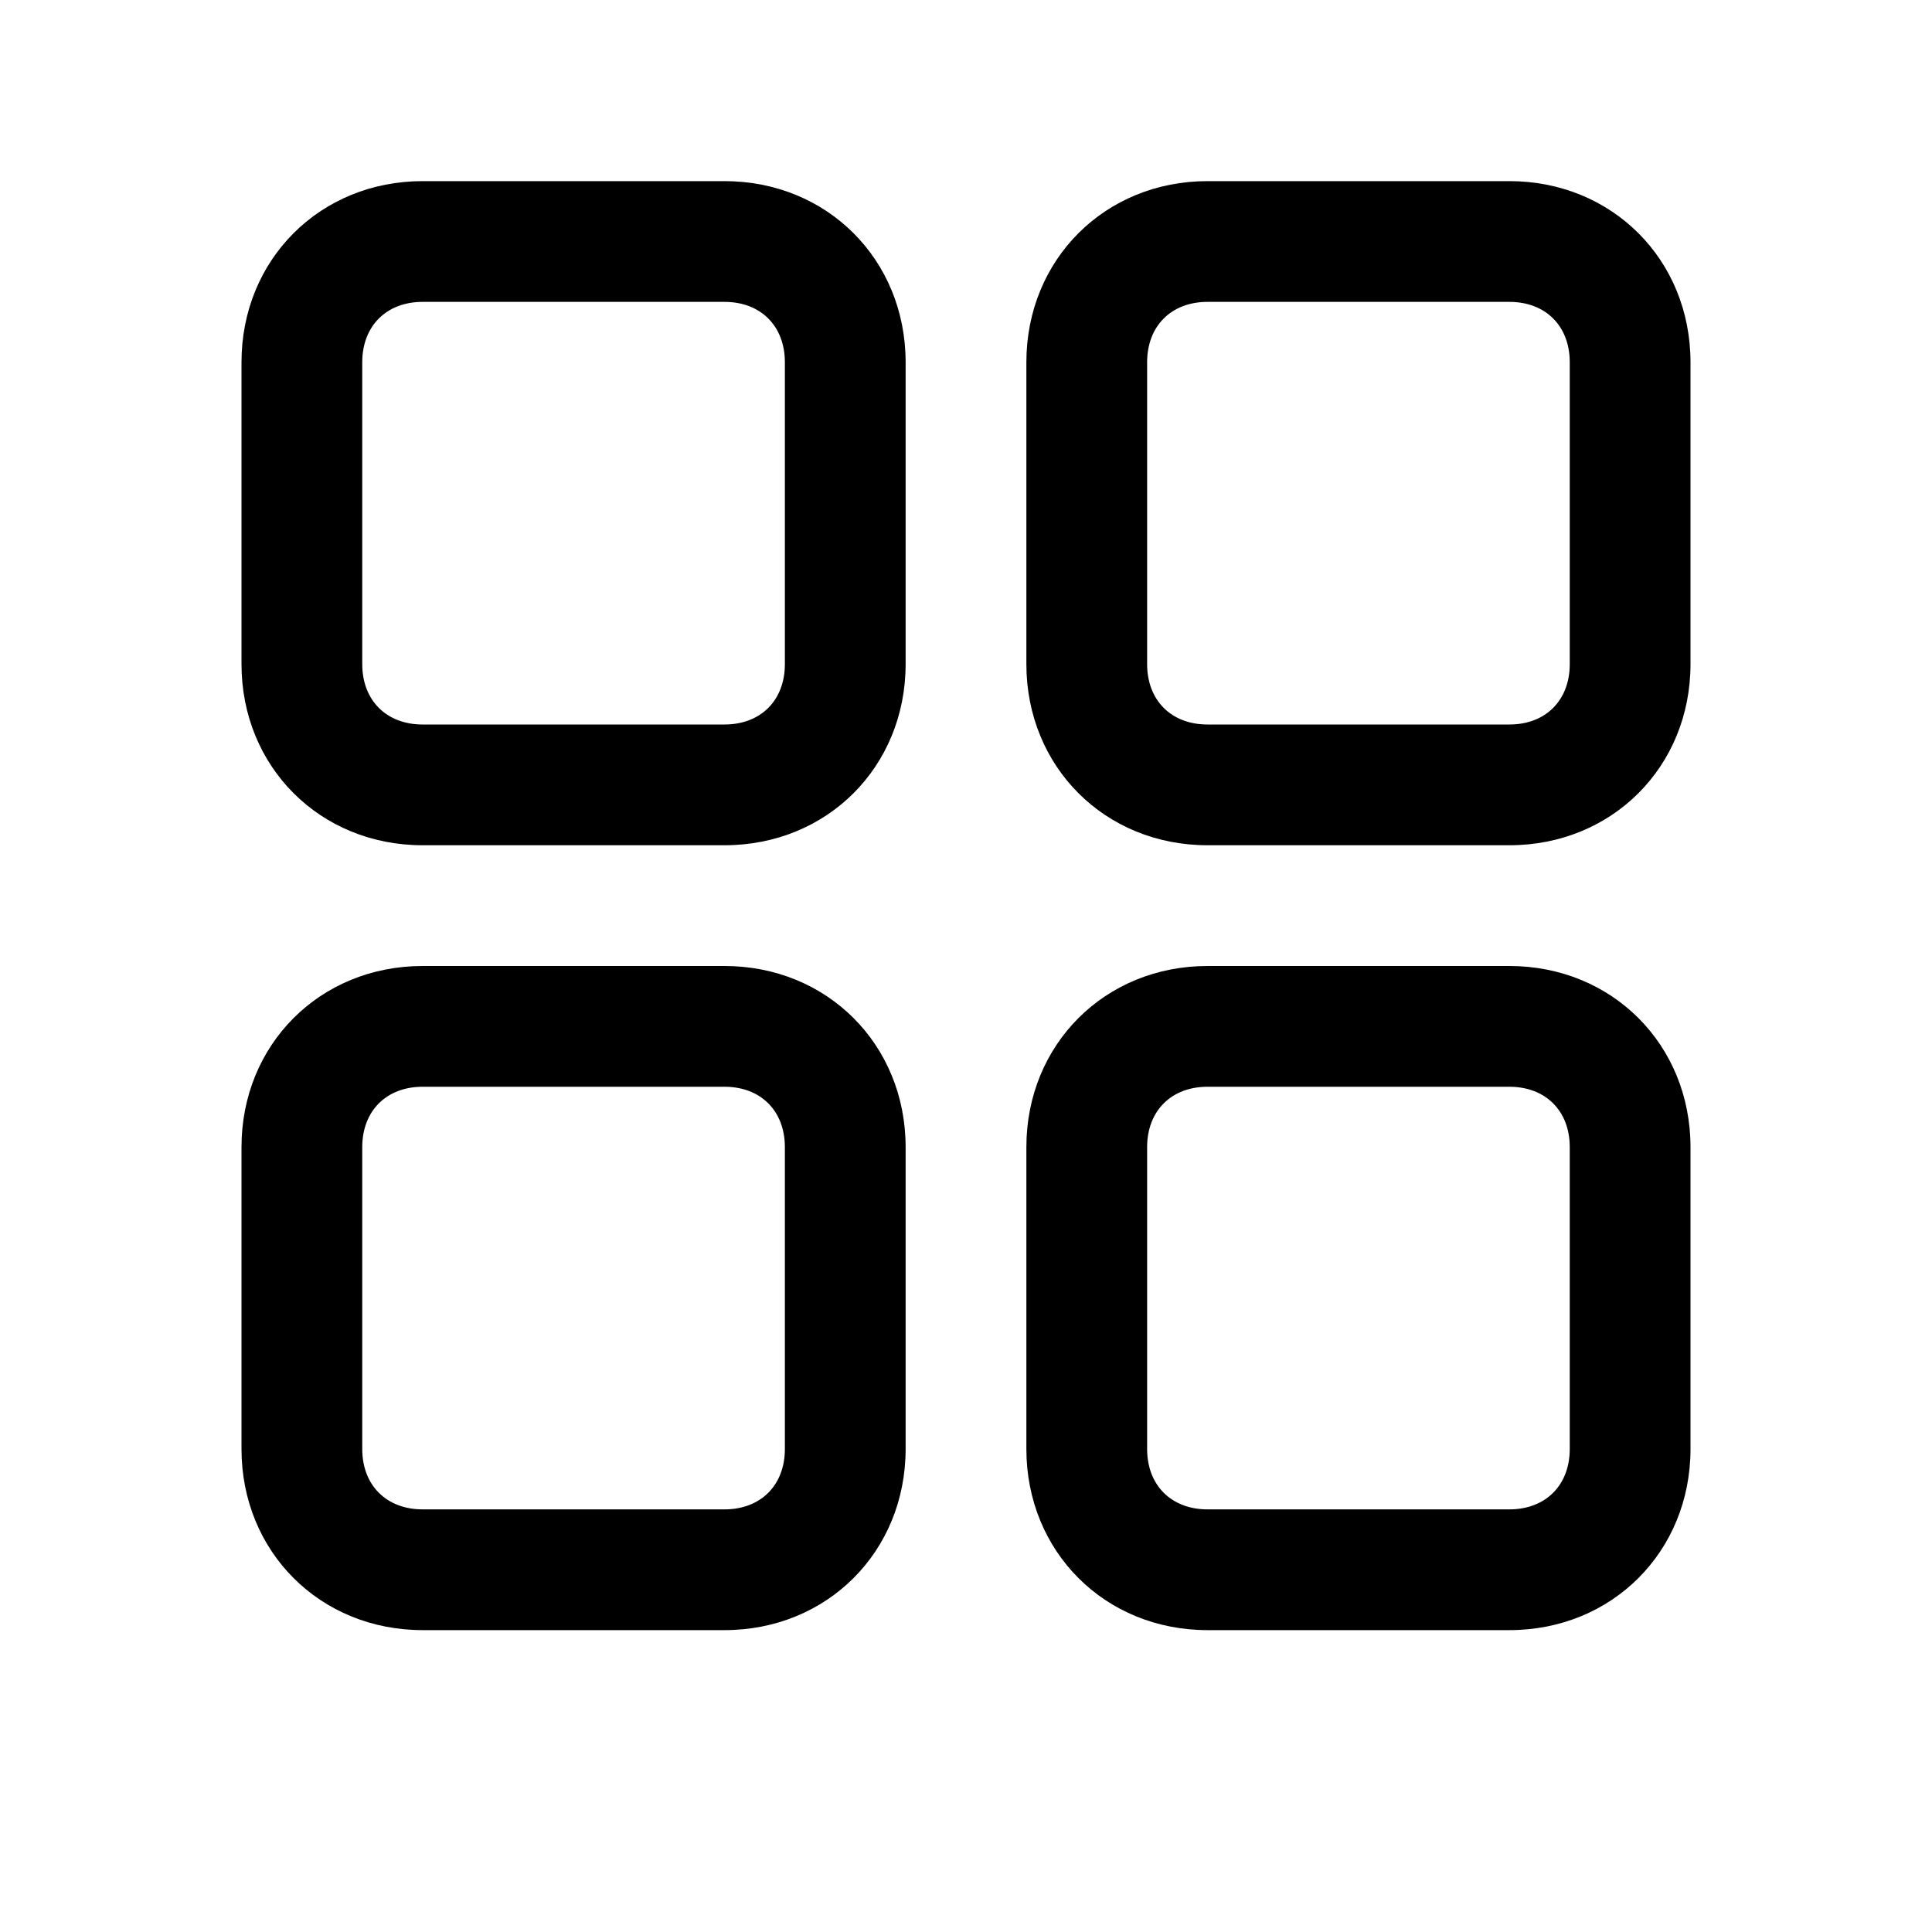 <?xml version="1.0" standalone="no"?><!DOCTYPE svg PUBLIC "-//W3C//DTD SVG 1.1//EN" "http://www.w3.org/Graphics/SVG/1.1/DTD/svg11.dtd"><svg t="1515502197060" class="icon" style="" viewBox="0 0 1024 1024" version="1.1" xmlns="http://www.w3.org/2000/svg" p-id="2604" xmlns:xlink="http://www.w3.org/1999/xlink" width="200" height="200"><defs><style type="text/css"></style></defs><path d="M224 160c-19.2 0-32 12.8-32 32v160c0 19.2 12.8 32 32 32h160c19.2 0 32-12.8 32-32V192c0-19.2-12.8-32-32-32H224z m0-64h160c54.4 0 96 41.6 96 96v160c0 54.4-41.6 96-96 96H224c-54.4 0-96-41.6-96-96V192c0-54.4 41.6-96 96-96z m0 480c-19.2 0-32 12.8-32 32v160c0 19.2 12.8 32 32 32h160c19.2 0 32-12.8 32-32v-160c0-19.2-12.8-32-32-32H224z m0-64h160c54.4 0 96 41.6 96 96v160c0 54.4-41.6 96-96 96H224c-54.4 0-96-41.6-96-96v-160c0-54.4 41.6-96 96-96zM640 160c-19.2 0-32 12.8-32 32v160c0 19.2 12.8 32 32 32h160c19.2 0 32-12.8 32-32V192c0-19.2-12.8-32-32-32h-160z m0-64h160c54.4 0 96 41.6 96 96v160c0 54.4-41.6 96-96 96h-160c-54.4 0-96-41.6-96-96V192c0-54.4 41.6-96 96-96z m0 480c-19.2 0-32 12.8-32 32v160c0 19.2 12.8 32 32 32h160c19.2 0 32-12.8 32-32v-160c0-19.2-12.8-32-32-32h-160z m0-64h160c54.4 0 96 41.6 96 96v160c0 54.4-41.6 96-96 96h-160c-54.4 0-96-41.6-96-96v-160c0-54.4 41.6-96 96-96z" p-id="2605"></path></svg>